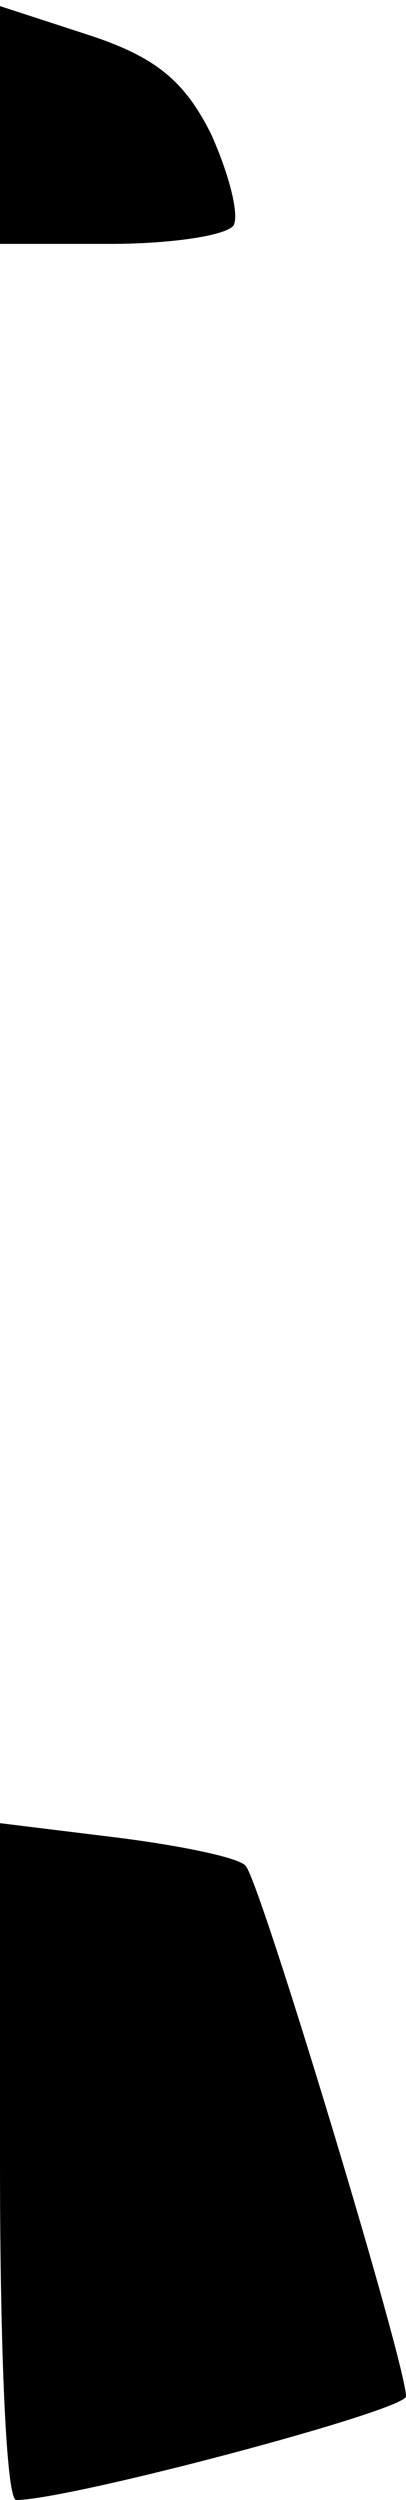 <?xml version="1.0" standalone="no"?>
<!DOCTYPE svg PUBLIC "-//W3C//DTD SVG 20010904//EN"
 "http://www.w3.org/TR/2001/REC-SVG-20010904/DTD/svg10.dtd">
<svg version="1.0" xmlns="http://www.w3.org/2000/svg"
 width="20pt" height="123pt" viewBox="0 0 20 123"
 preserveAspectRatio="xMidYMid meet">
<g transform="translate(0,123) scale(0.1,-0.1)"
fill="#000000" stroke="none">
<path fill="#000000" stroke="none" d="M0 1169 l0 -59 54 0 c30 0 57 4 61 9 3
5 -2 25 -11 45 -13 26 -27 38 -61 49 l-43 14 0 -58z"/>
<path fill="#000000" stroke="none" d="M0 166 c0 -91 3 -166 8 -166 26 0 192
44 192 51 0 16 -72 254 -79 261 -3 4 -32 10 -64 14 l-57 7 0 -167z"/>
</g>
</svg>
